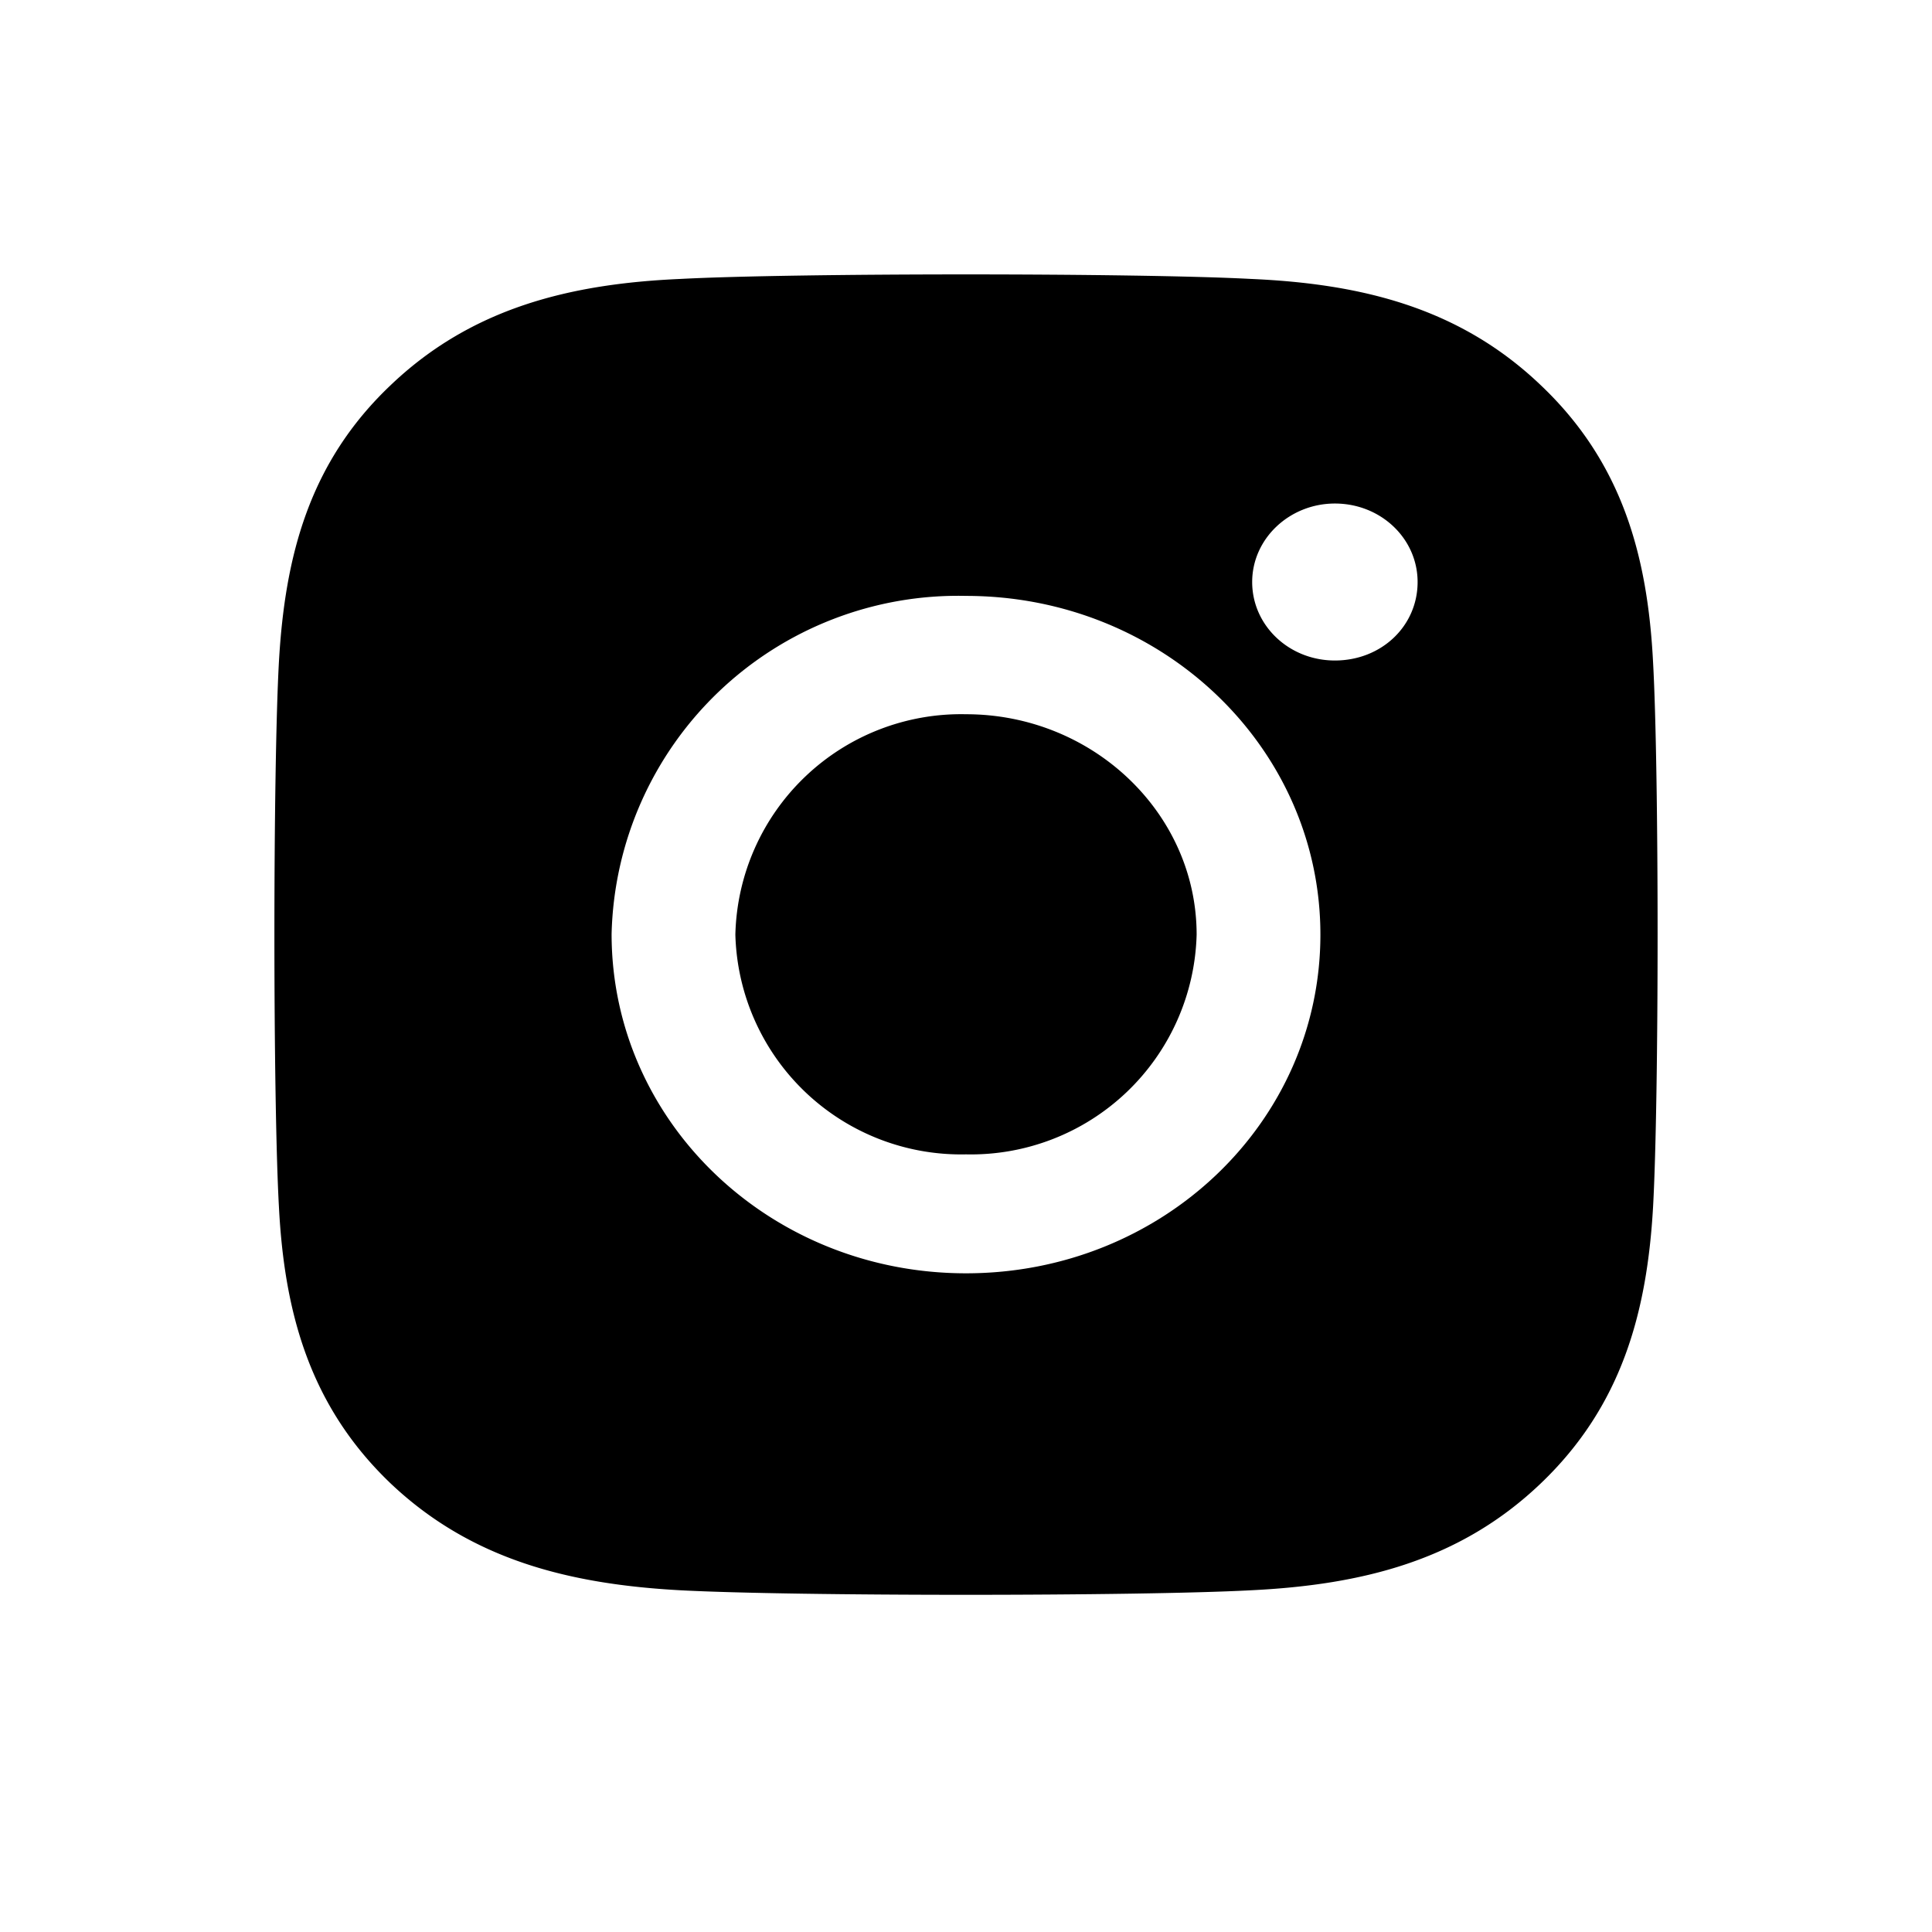 <svg xmlns="http://www.w3.org/2000/svg" viewBox="0 0 32 32"><path d="M25.52 6.38c1.35 1.28 1.77 2.83 1.86 4.59.1 1.8.1 7.21 0 9.02-.1 1.75-.52 3.3-1.86 4.58s-2.96 1.68-4.8 1.77c-1.89.1-7.56.1-9.45 0-1.83-.1-3.46-.5-4.8-1.77-1.34-1.28-1.76-2.83-1.85-4.58-.1-1.8-.1-7.22 0-9.03.1-1.75.5-3.3 1.85-4.58 1.34-1.28 2.97-1.68 4.8-1.76 1.9-.1 7.56-.1 9.45 0 1.84.08 3.46.48 4.8 1.76zM16 9.87a5.74 5.74 0 0 0-5.87 5.6c0 3.11 2.62 5.62 5.87 5.62s5.87-2.5 5.87-5.61c0-3.1-2.62-5.61-5.87-5.61zm6.11-1.53c-.75 0-1.37.58-1.37 1.3s.61 1.3 1.37 1.3c.77 0 1.37-.57 1.37-1.3 0-.72-.61-1.3-1.37-1.3zM16 19.12a3.74 3.74 0 0 1-3.82-3.64A3.74 3.74 0 0 1 16 11.83c2.1 0 3.82 1.64 3.82 3.65A3.74 3.74 0 0 1 16 19.12z"/></svg>